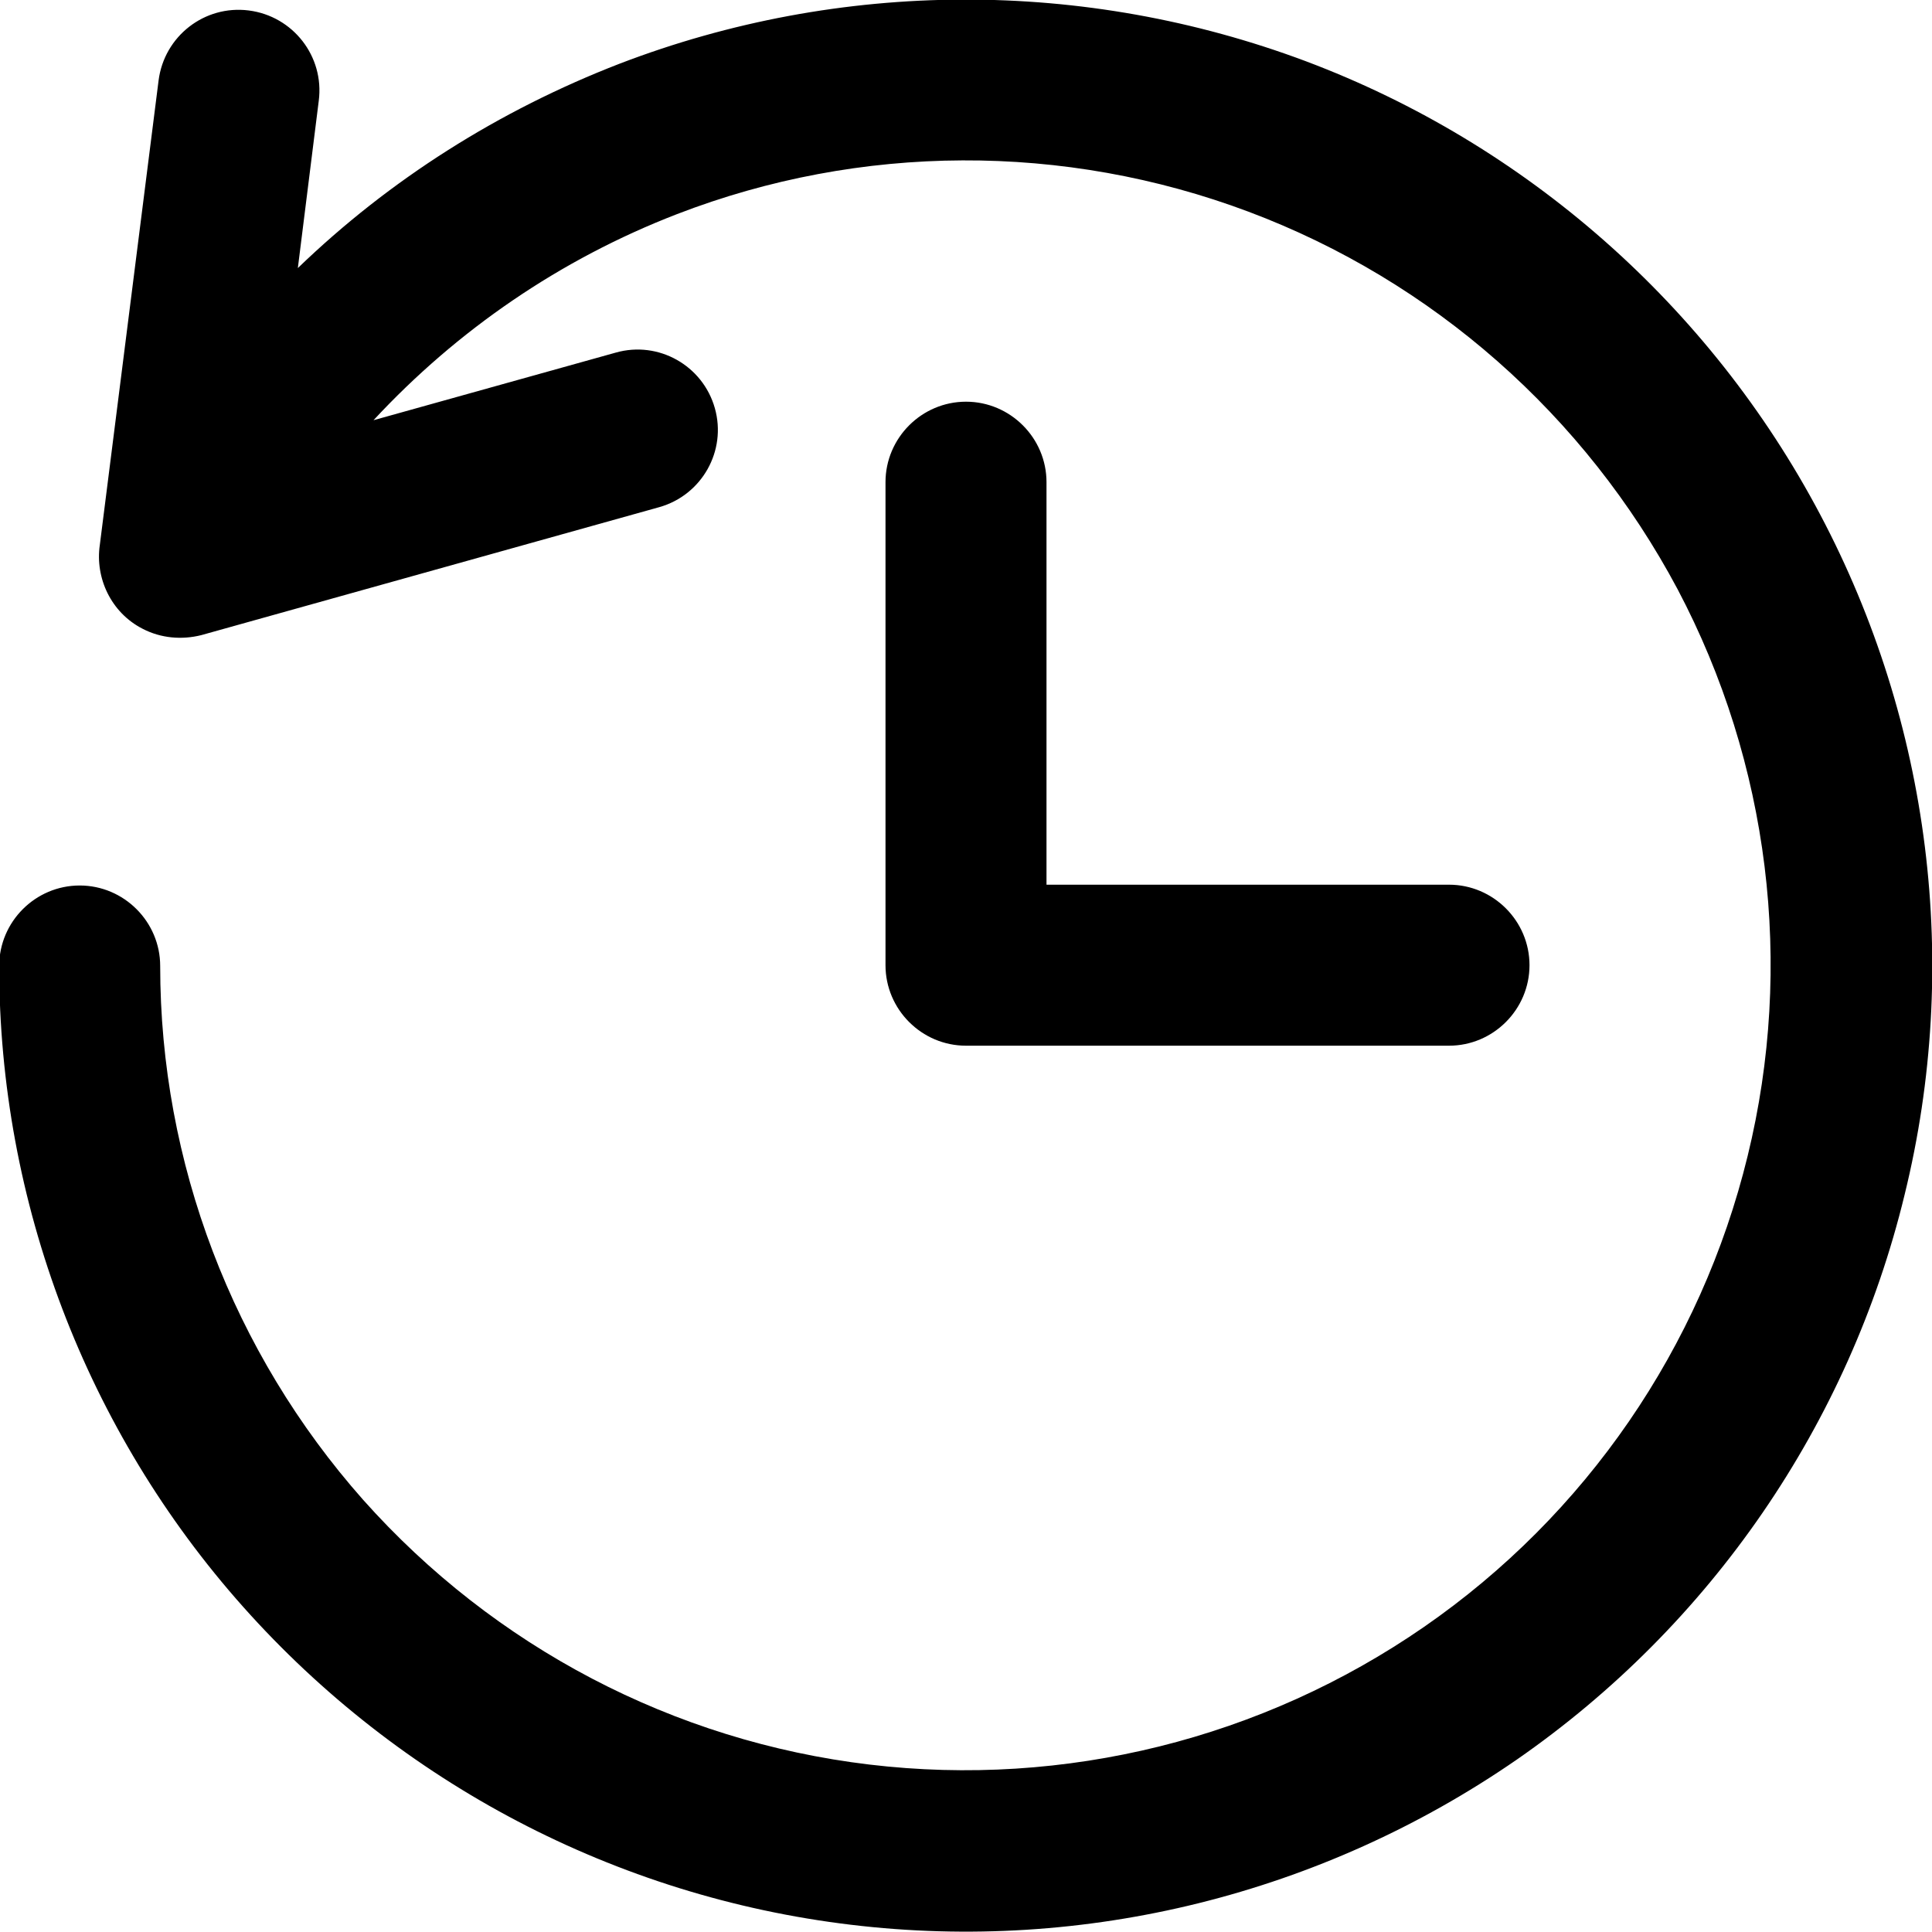 
  <svg xmlns="http://www.w3.org/2000/svg" width="24" height="24" viewBox="0 0 24 24"><path d="M13,5.99v5h5c.55,0,1,.45,1,1s-.45,1-1,1h-6c-.55,0-1-.45-1-1v-6c0-.55.45-1,1-1s1,.45,1,1ZM10.57,23.91c2.91.35,5.85-.38,8.27-2.05,2.41-1.67,4.13-4.17,4.82-7.02.7-2.85.32-5.86-1.05-8.45-1.37-2.59-3.65-4.6-6.39-5.63-2.75-1.03-5.78-1.02-8.52.03-1.5.58-2.86,1.44-4,2.54l.26-2.08c.07-.55-.32-1.05-.87-1.12s-1.05.32-1.12.87l-.73,5.77c-.06.41.14.84.53,1.04.23.12.49.14.73.08,0,0,0,0,0,0l5.69-1.59c.53-.15.84-.7.69-1.23-.15-.53-.7-.84-1.23-.69l-3.01.84c1.04-1.12,2.32-2,3.77-2.56,2.28-.88,4.81-.89,7.1-.03s4.18,2.53,5.33,4.69c1.14,2.16,1.45,4.67.87,7.04-.58,2.38-2.01,4.46-4.02,5.85-2.01,1.39-4.46,2-6.89,1.71-2.43-.29-4.66-1.46-6.29-3.29-1.62-1.83-2.52-4.19-2.52-6.63,0-.55-.45-1-1-1-.55,0-1,.45-1,1,0,2.93,1.08,5.77,3.03,7.96s4.63,3.6,7.55,3.95Z"/></svg>
